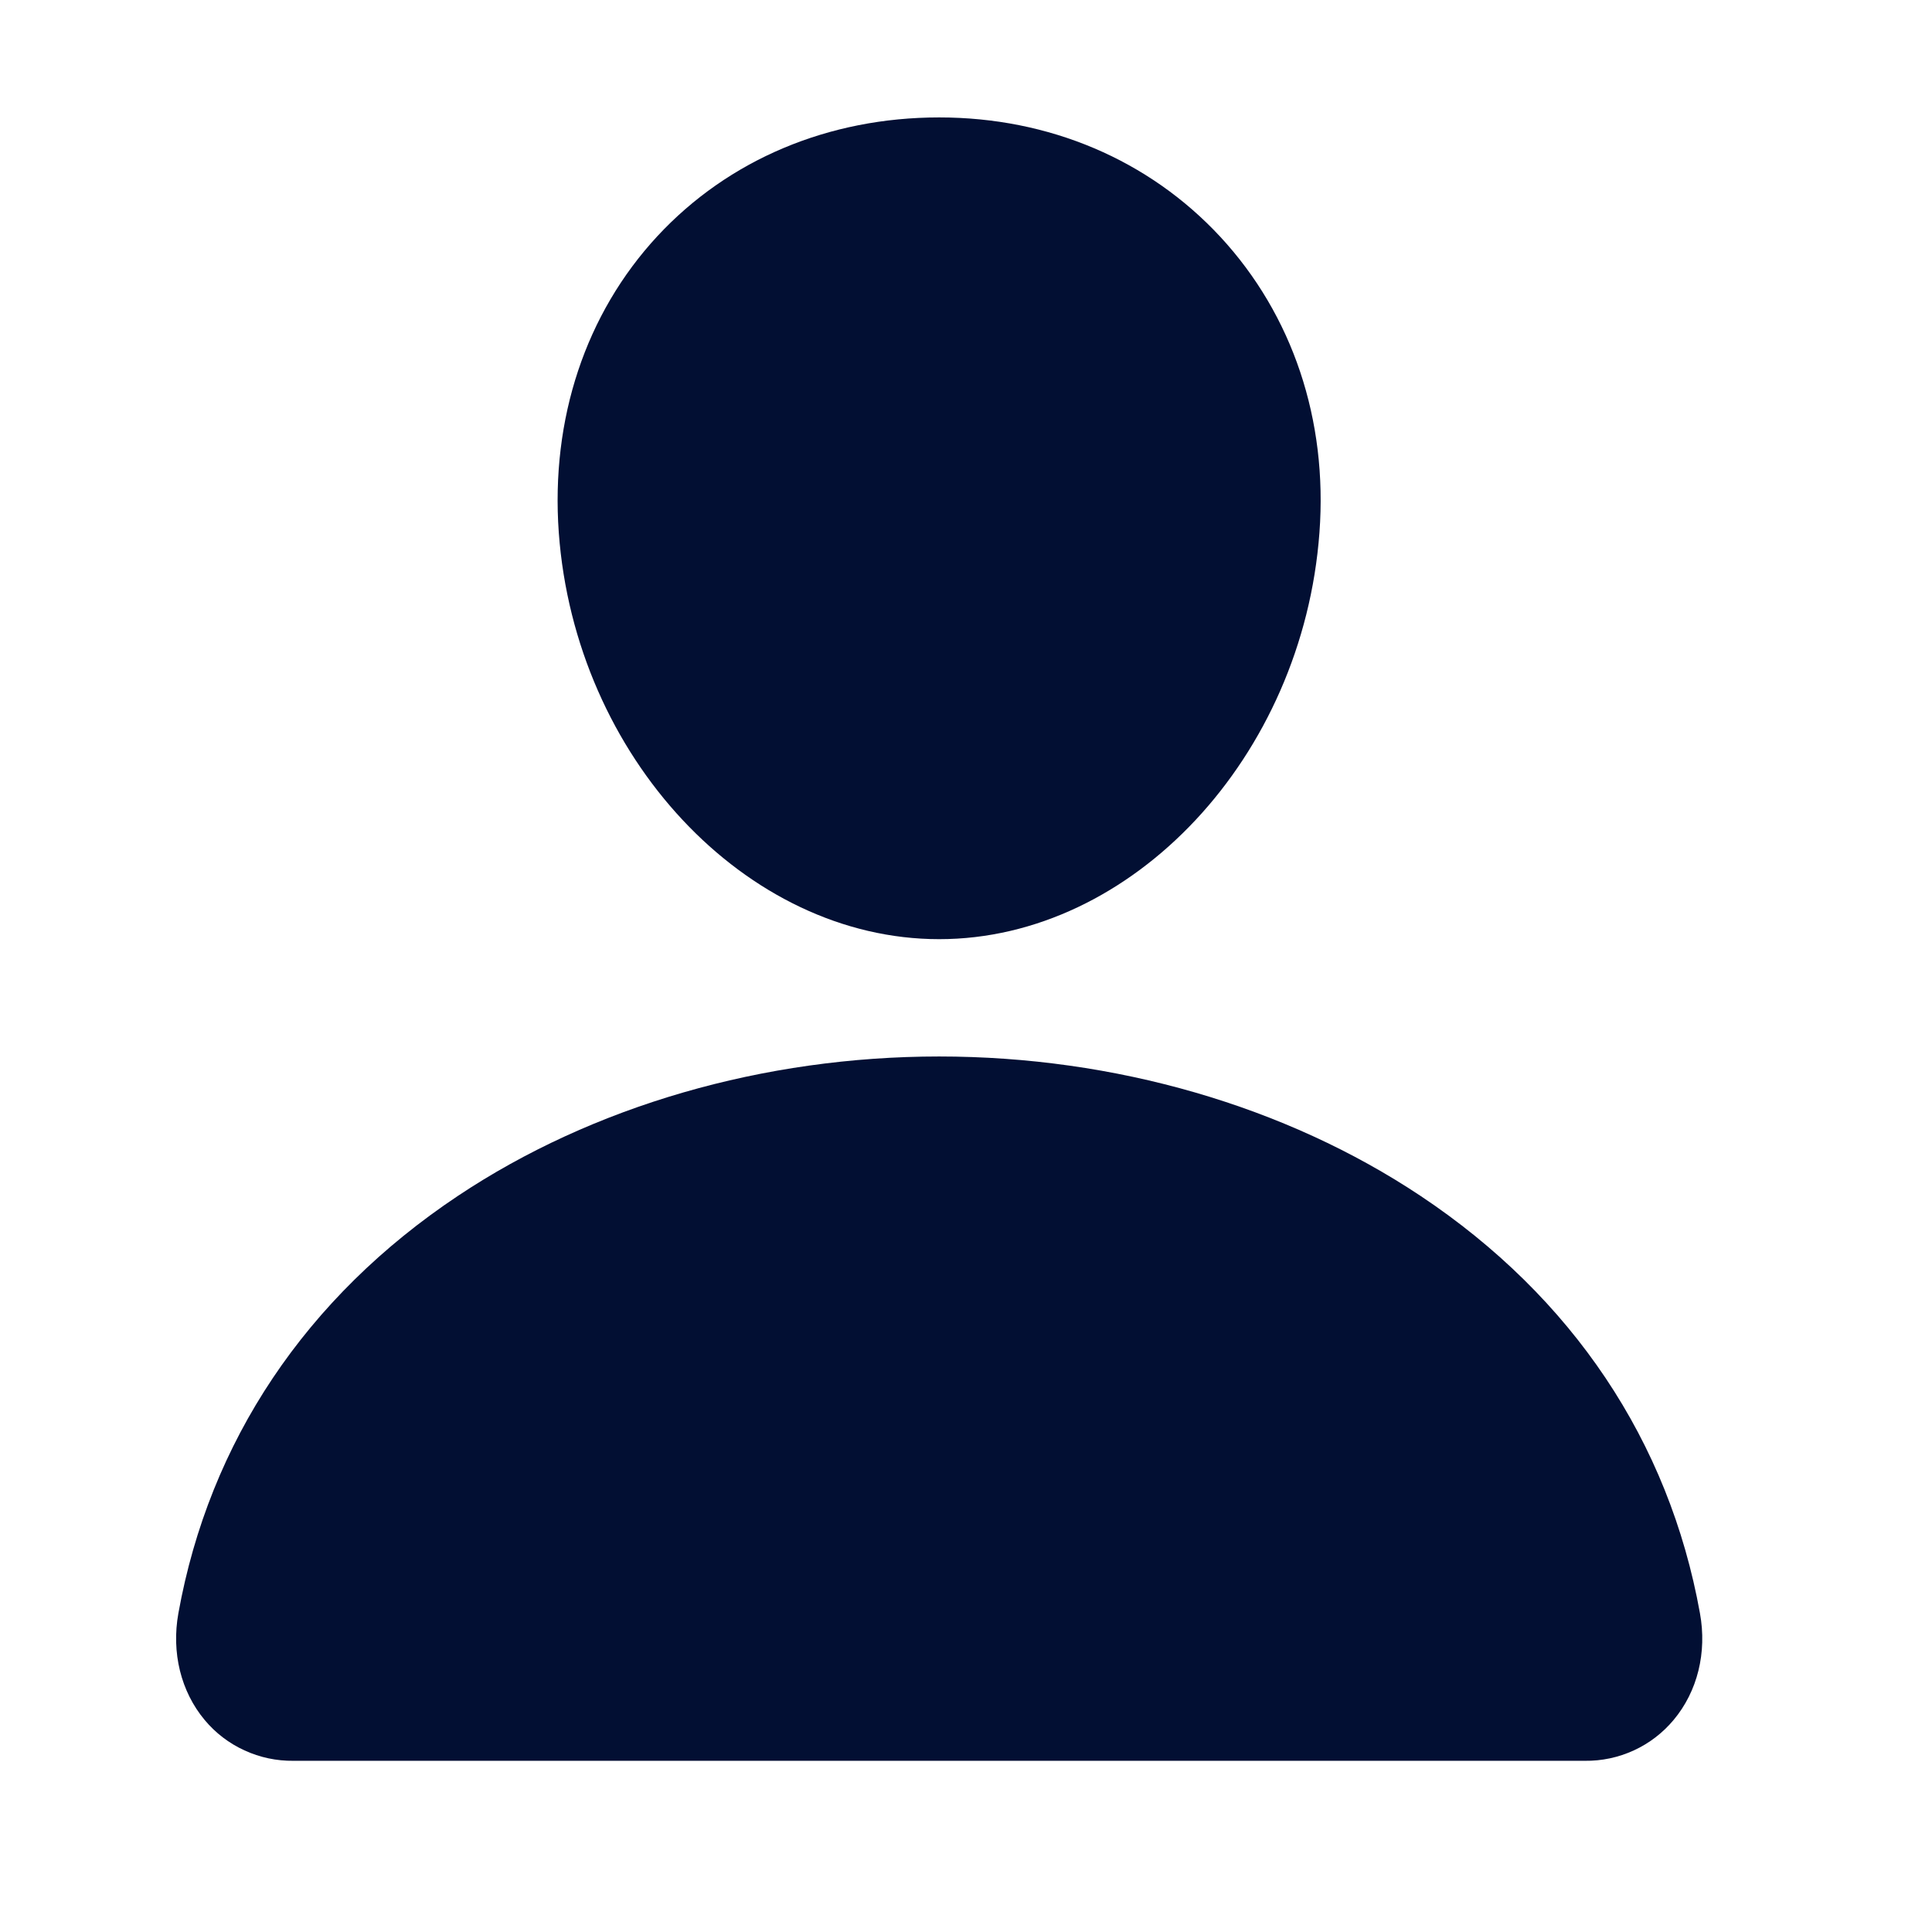 <svg width="18" height="18" viewBox="0 0 18 18" fill="none" xmlns="http://www.w3.org/2000/svg">
<path d="M11.37 2.207C10.704 1.489 9.775 1.094 8.75 1.094C7.719 1.094 6.787 1.487 6.125 2.2C5.456 2.922 5.13 3.902 5.206 4.961C5.358 7.05 6.948 8.75 8.75 8.75C10.552 8.75 12.139 7.051 12.293 4.962C12.371 3.913 12.043 2.934 11.37 2.207Z" fill="#020F33"/>
<path d="M14.766 16.405H2.735C2.577 16.407 2.421 16.374 2.278 16.308C2.135 16.243 2.008 16.146 1.907 16.025C1.685 15.759 1.596 15.397 1.662 15.03C1.95 13.43 2.851 12.085 4.266 11.142C5.523 10.304 7.115 9.843 8.75 9.843C10.385 9.843 11.977 10.304 13.235 11.142C14.65 12.085 15.55 13.429 15.838 15.03C15.905 15.396 15.815 15.759 15.593 16.024C15.492 16.145 15.366 16.242 15.222 16.308C15.079 16.374 14.923 16.407 14.766 16.405V16.405Z" fill="#020F33"/>
</svg>
